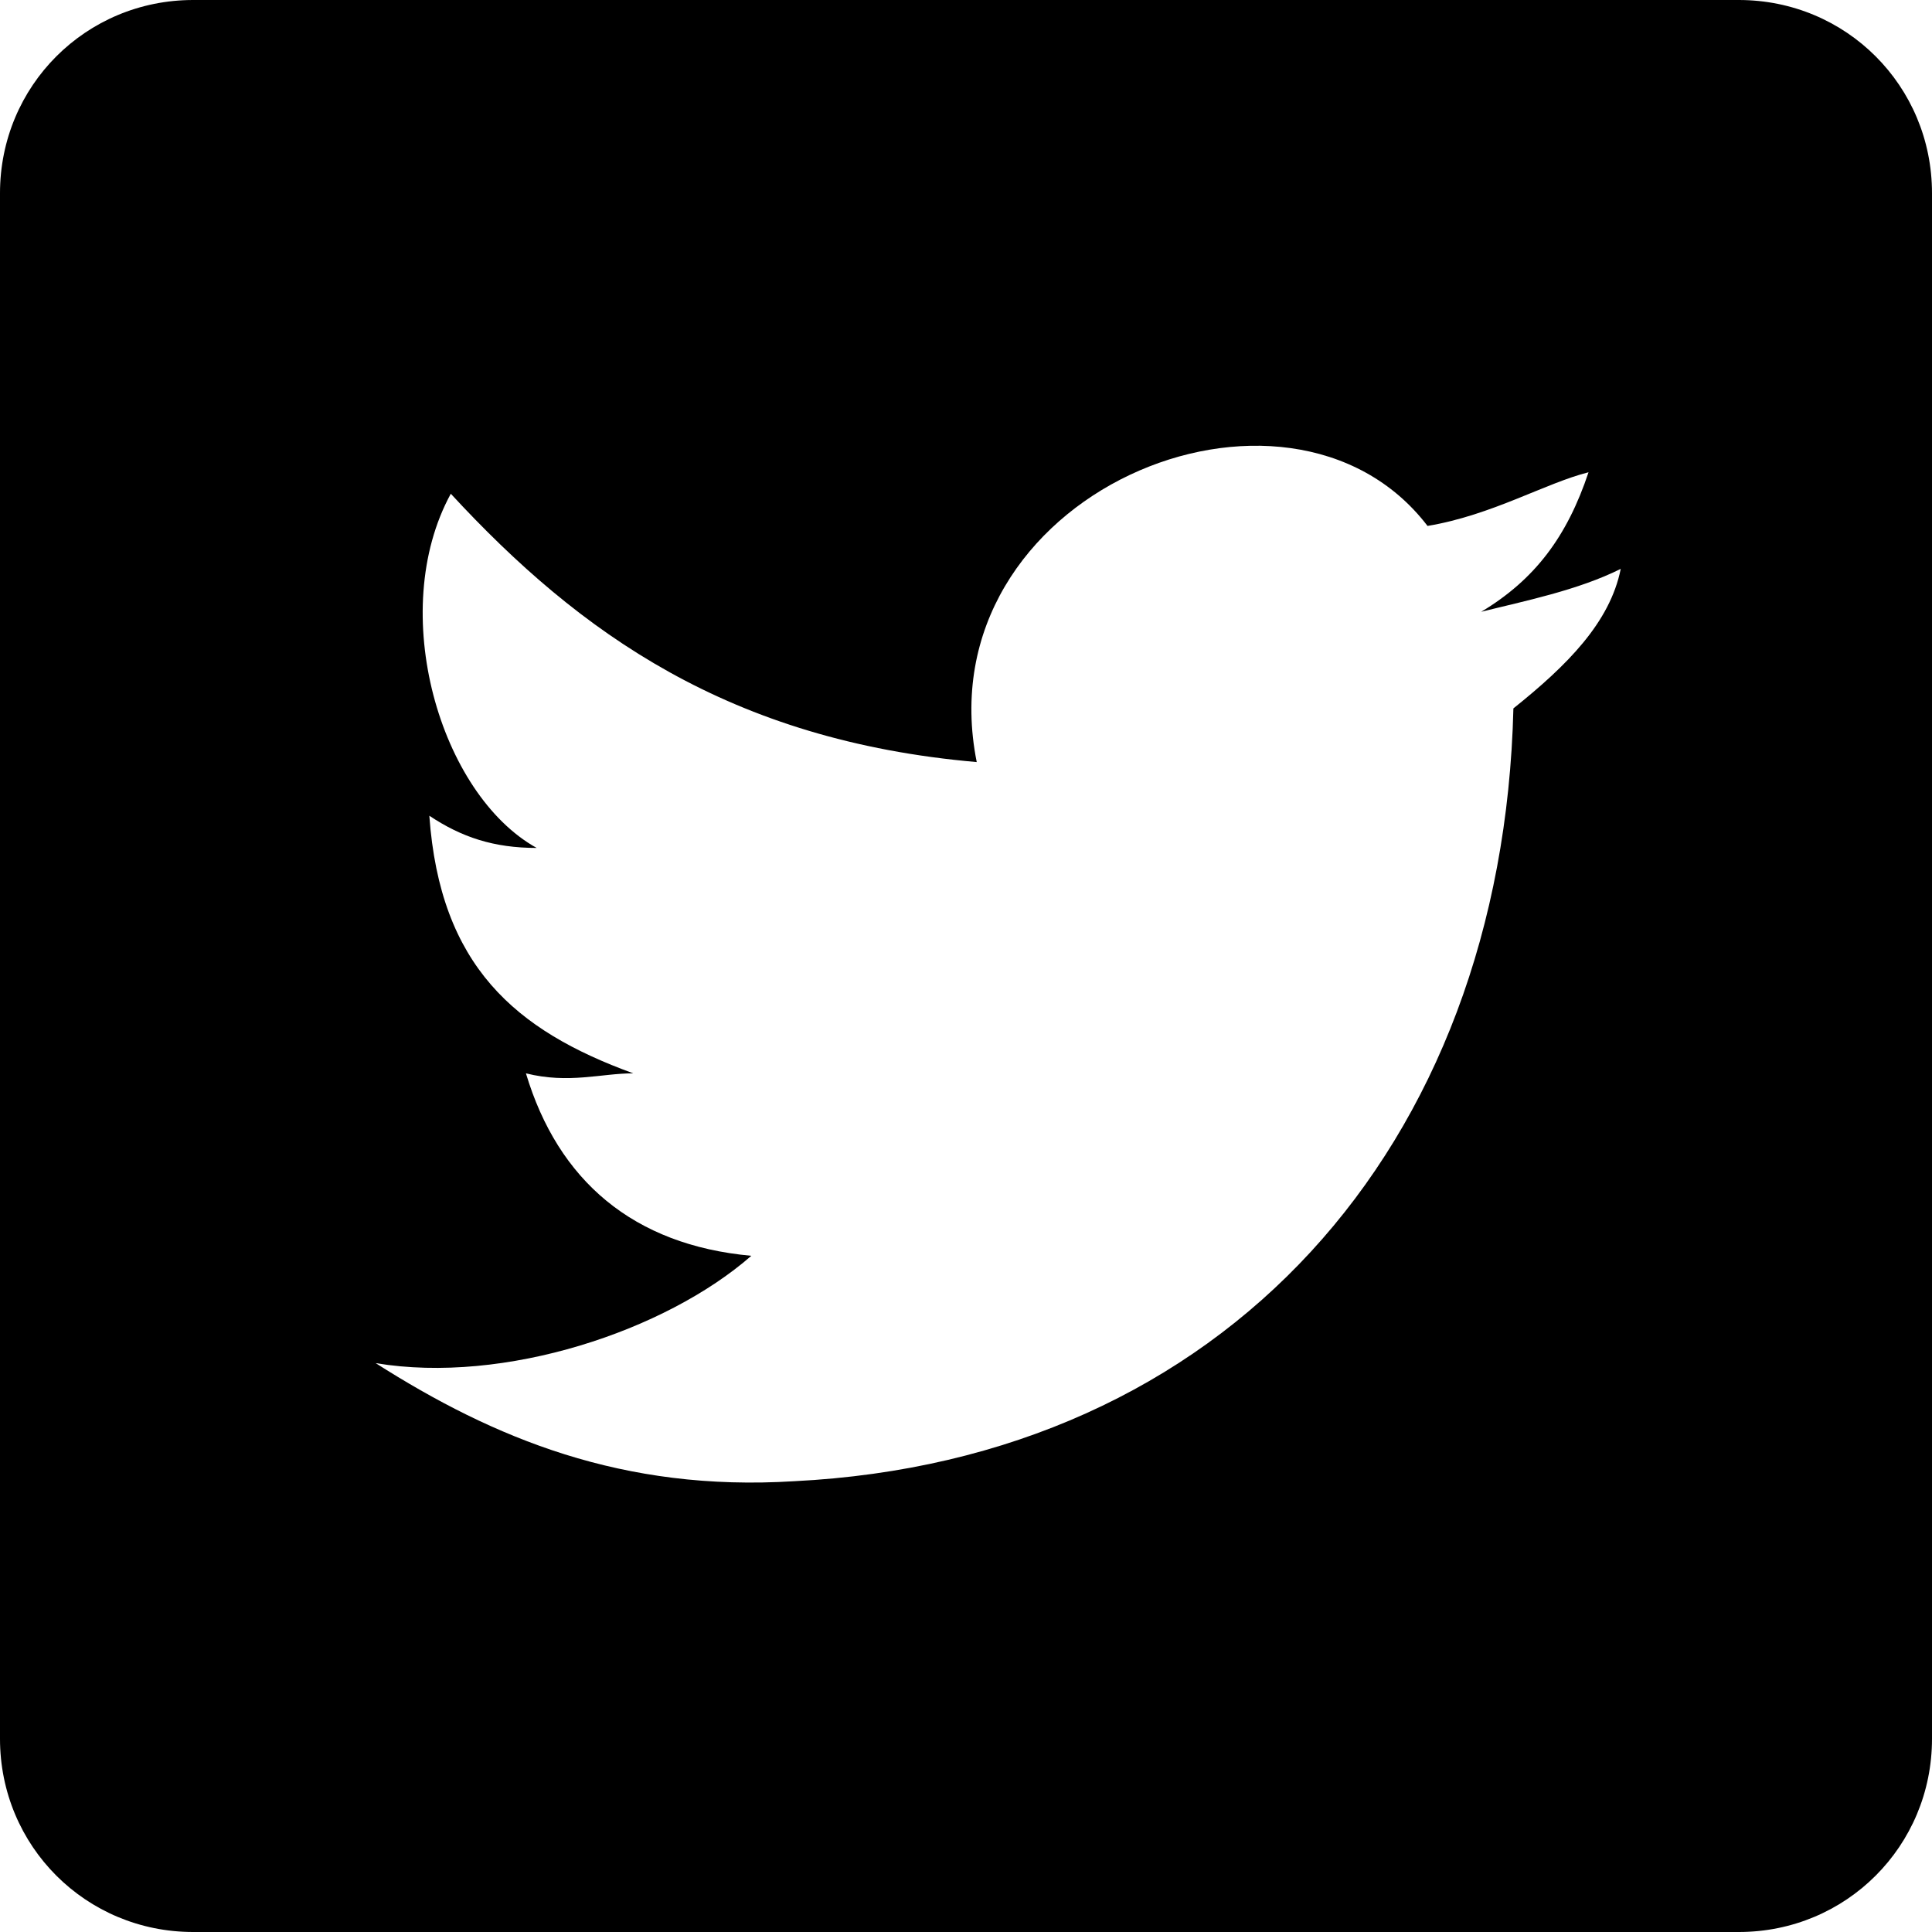 <svg version="1.1" id="Layer_1" xmlns="http://www.w3.org/2000/svg" xmlns:xlink="http://www.w3.org/1999/xlink" x="0px" y="0px"
	 viewBox="0 0 18 18" enable-background="new 0 0 18 18" xml:space="preserve">
<path d="M16.2,0H1.8C0.8,0,0,0.8,0,1.8v14.4c0,1,0.8,1.8,1.8,1.8h14.4c1,0,1.8-0.8,1.8-1.8V1.8C18,0.8,17.2,0,16.2,0L16.2,0z
	 M14.1,6.6c-0.1,4.1-2.7,7-6.7,7.2c-1.6,0.1-2.8-0.4-3.9-1.1c1.2,0.2,2.7-0.3,3.5-1C5.9,11.6,5.2,11,4.9,10c0.4,0.1,0.7,0,1,0
	C4.8,9.6,4.1,9,4,7.6c0.3,0.2,0.6,0.3,1,0.3C4.1,7.4,3.6,5.7,4.2,4.6c1.2,1.3,2.6,2.3,4.9,2.5C8.6,4.6,12,3.2,13.3,4.9
	c0.6-0.1,1.1-0.4,1.5-0.5c-0.2,0.6-0.5,1-1,1.3c0.4-0.1,0.9-0.2,1.3-0.4C15,5.8,14.6,6.2,14.1,6.6L14.1,6.6z"/>
</svg>
